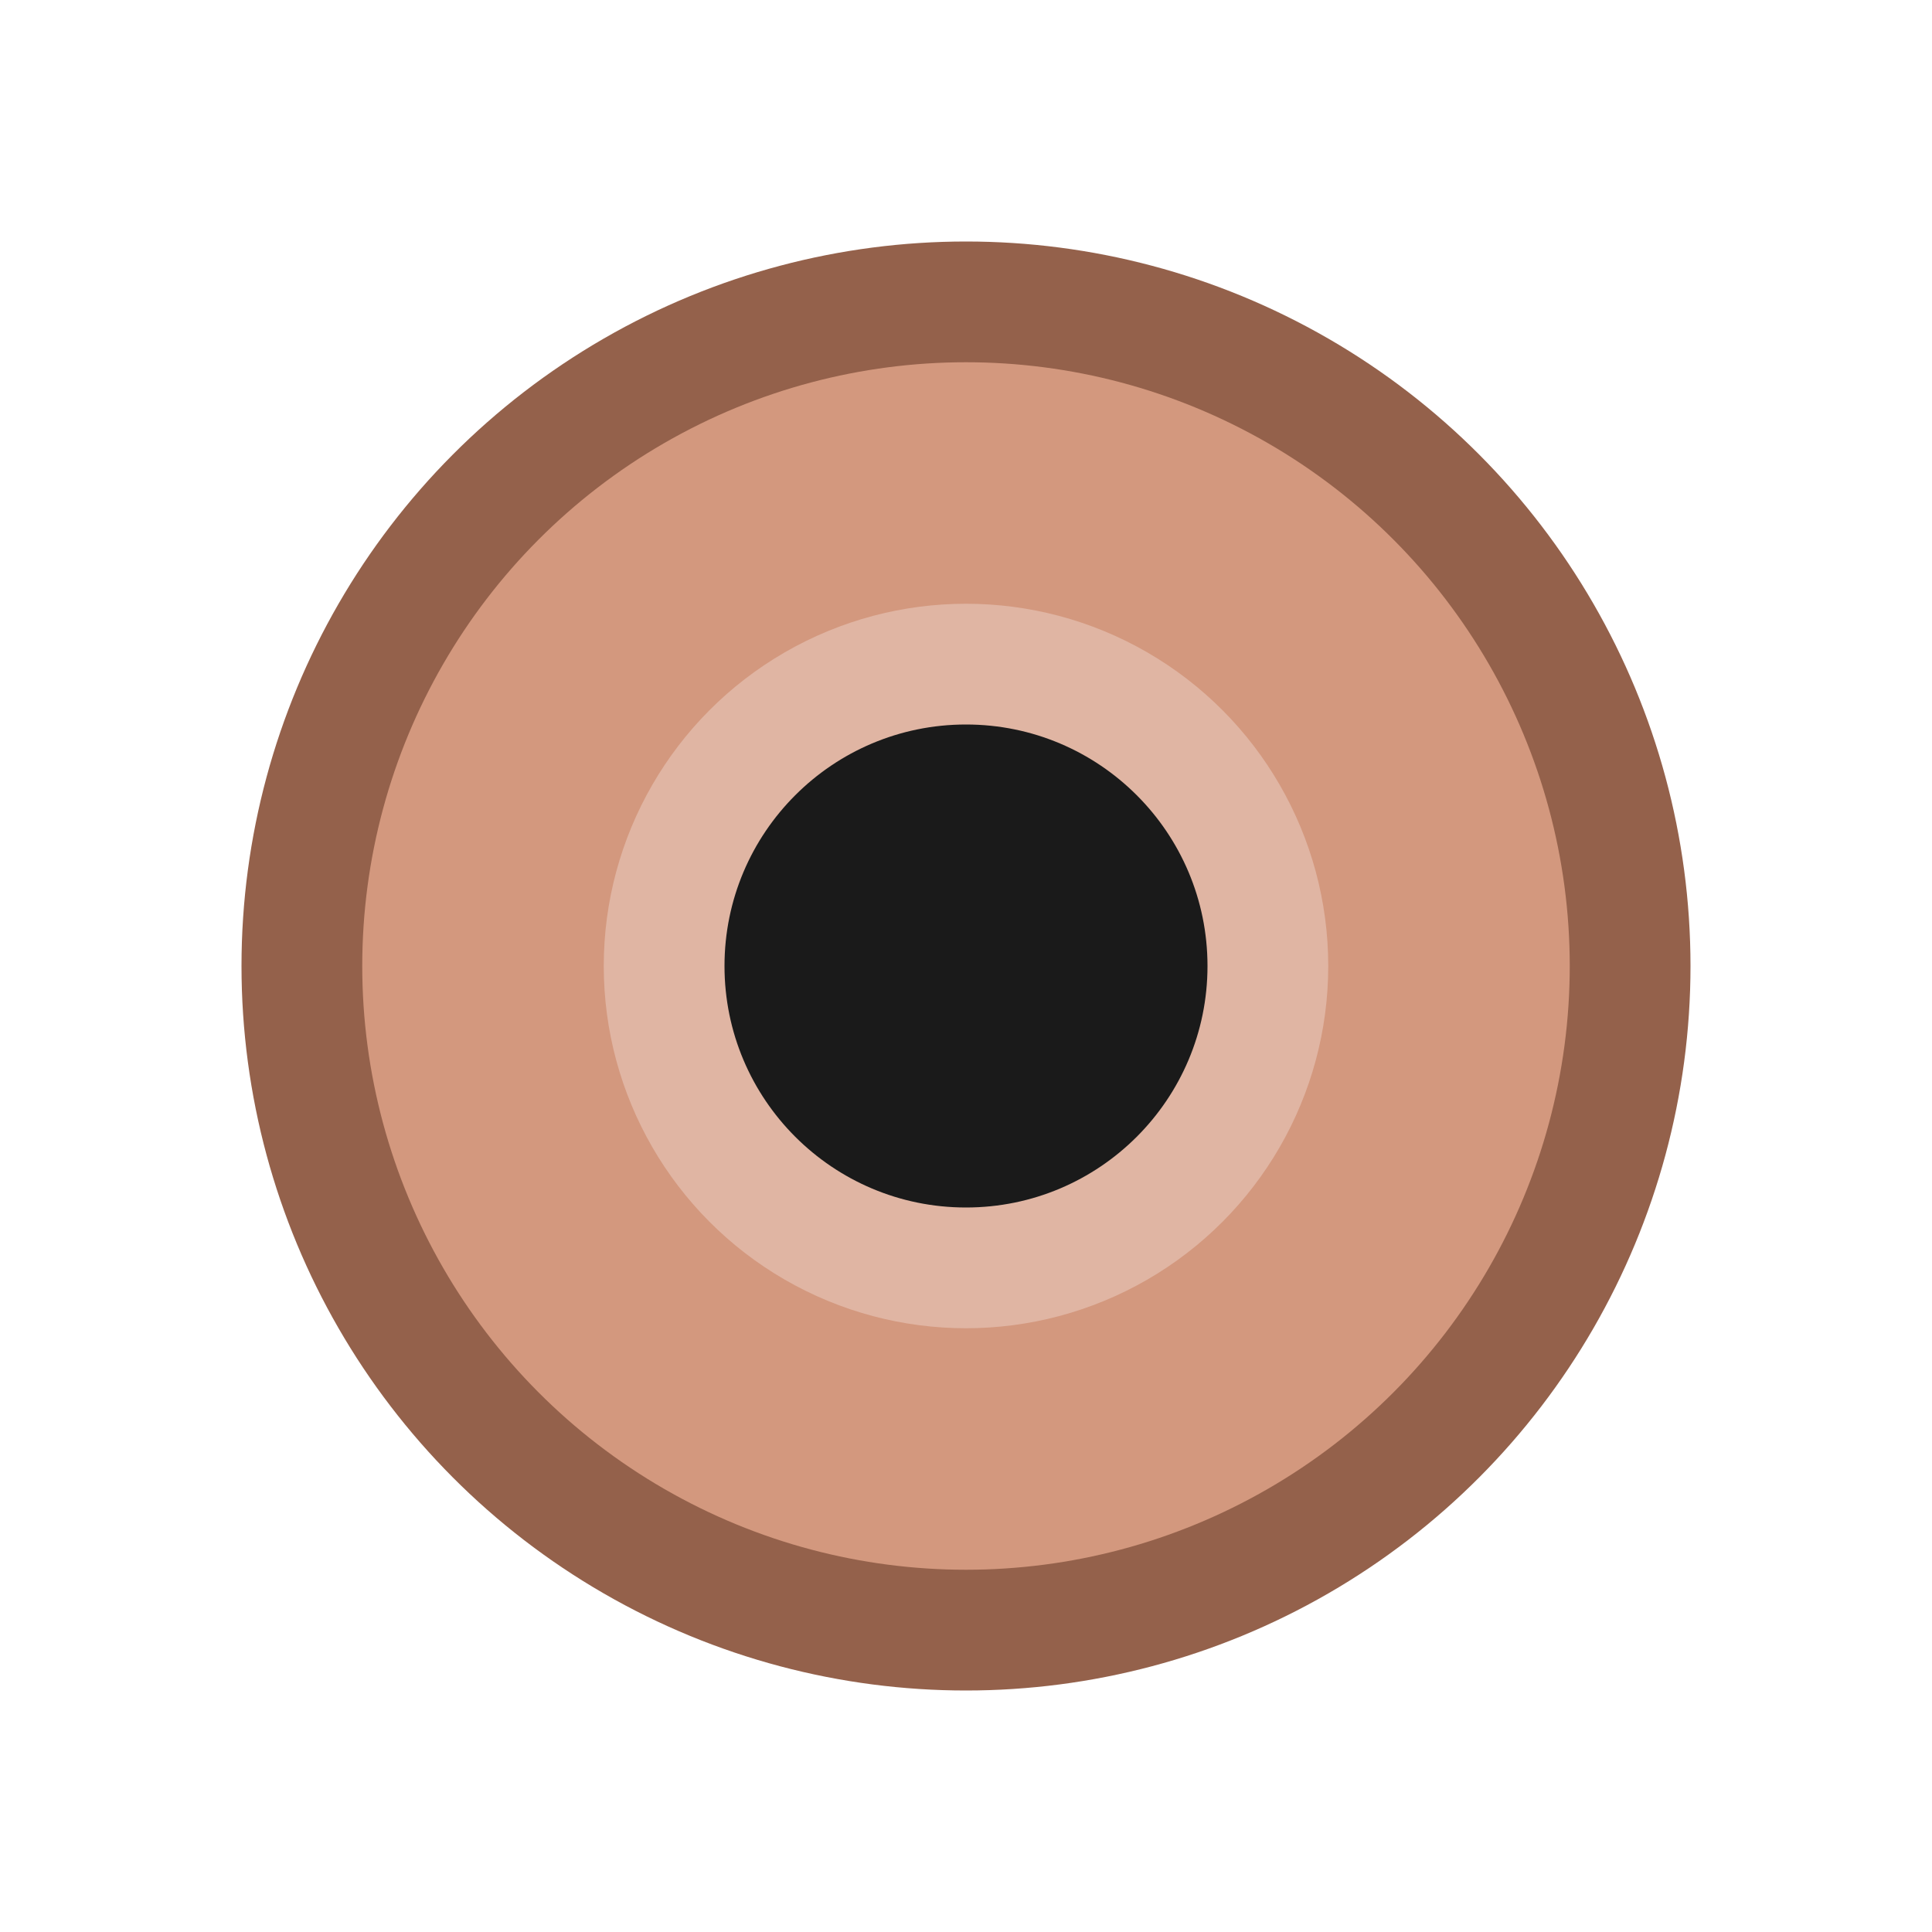 <svg xmlns="http://www.w3.org/2000/svg" version="1.1" viewBox="0 0 16 16" width="16" height="16">
<!--circle cx="8" cy="8" r="7" fill="#f4f1ee"/-->
<circle cx="8" cy="8" r="6" fill="#94614b"/>
<circle cx="8" cy="8" r="5" fill="#d3987e"/>
<circle cx="8" cy="8" r="3" fill="#e0b5a3"/>
<circle cx="8" cy="8" r="2" fill="#1a1a1a"/>
</svg>